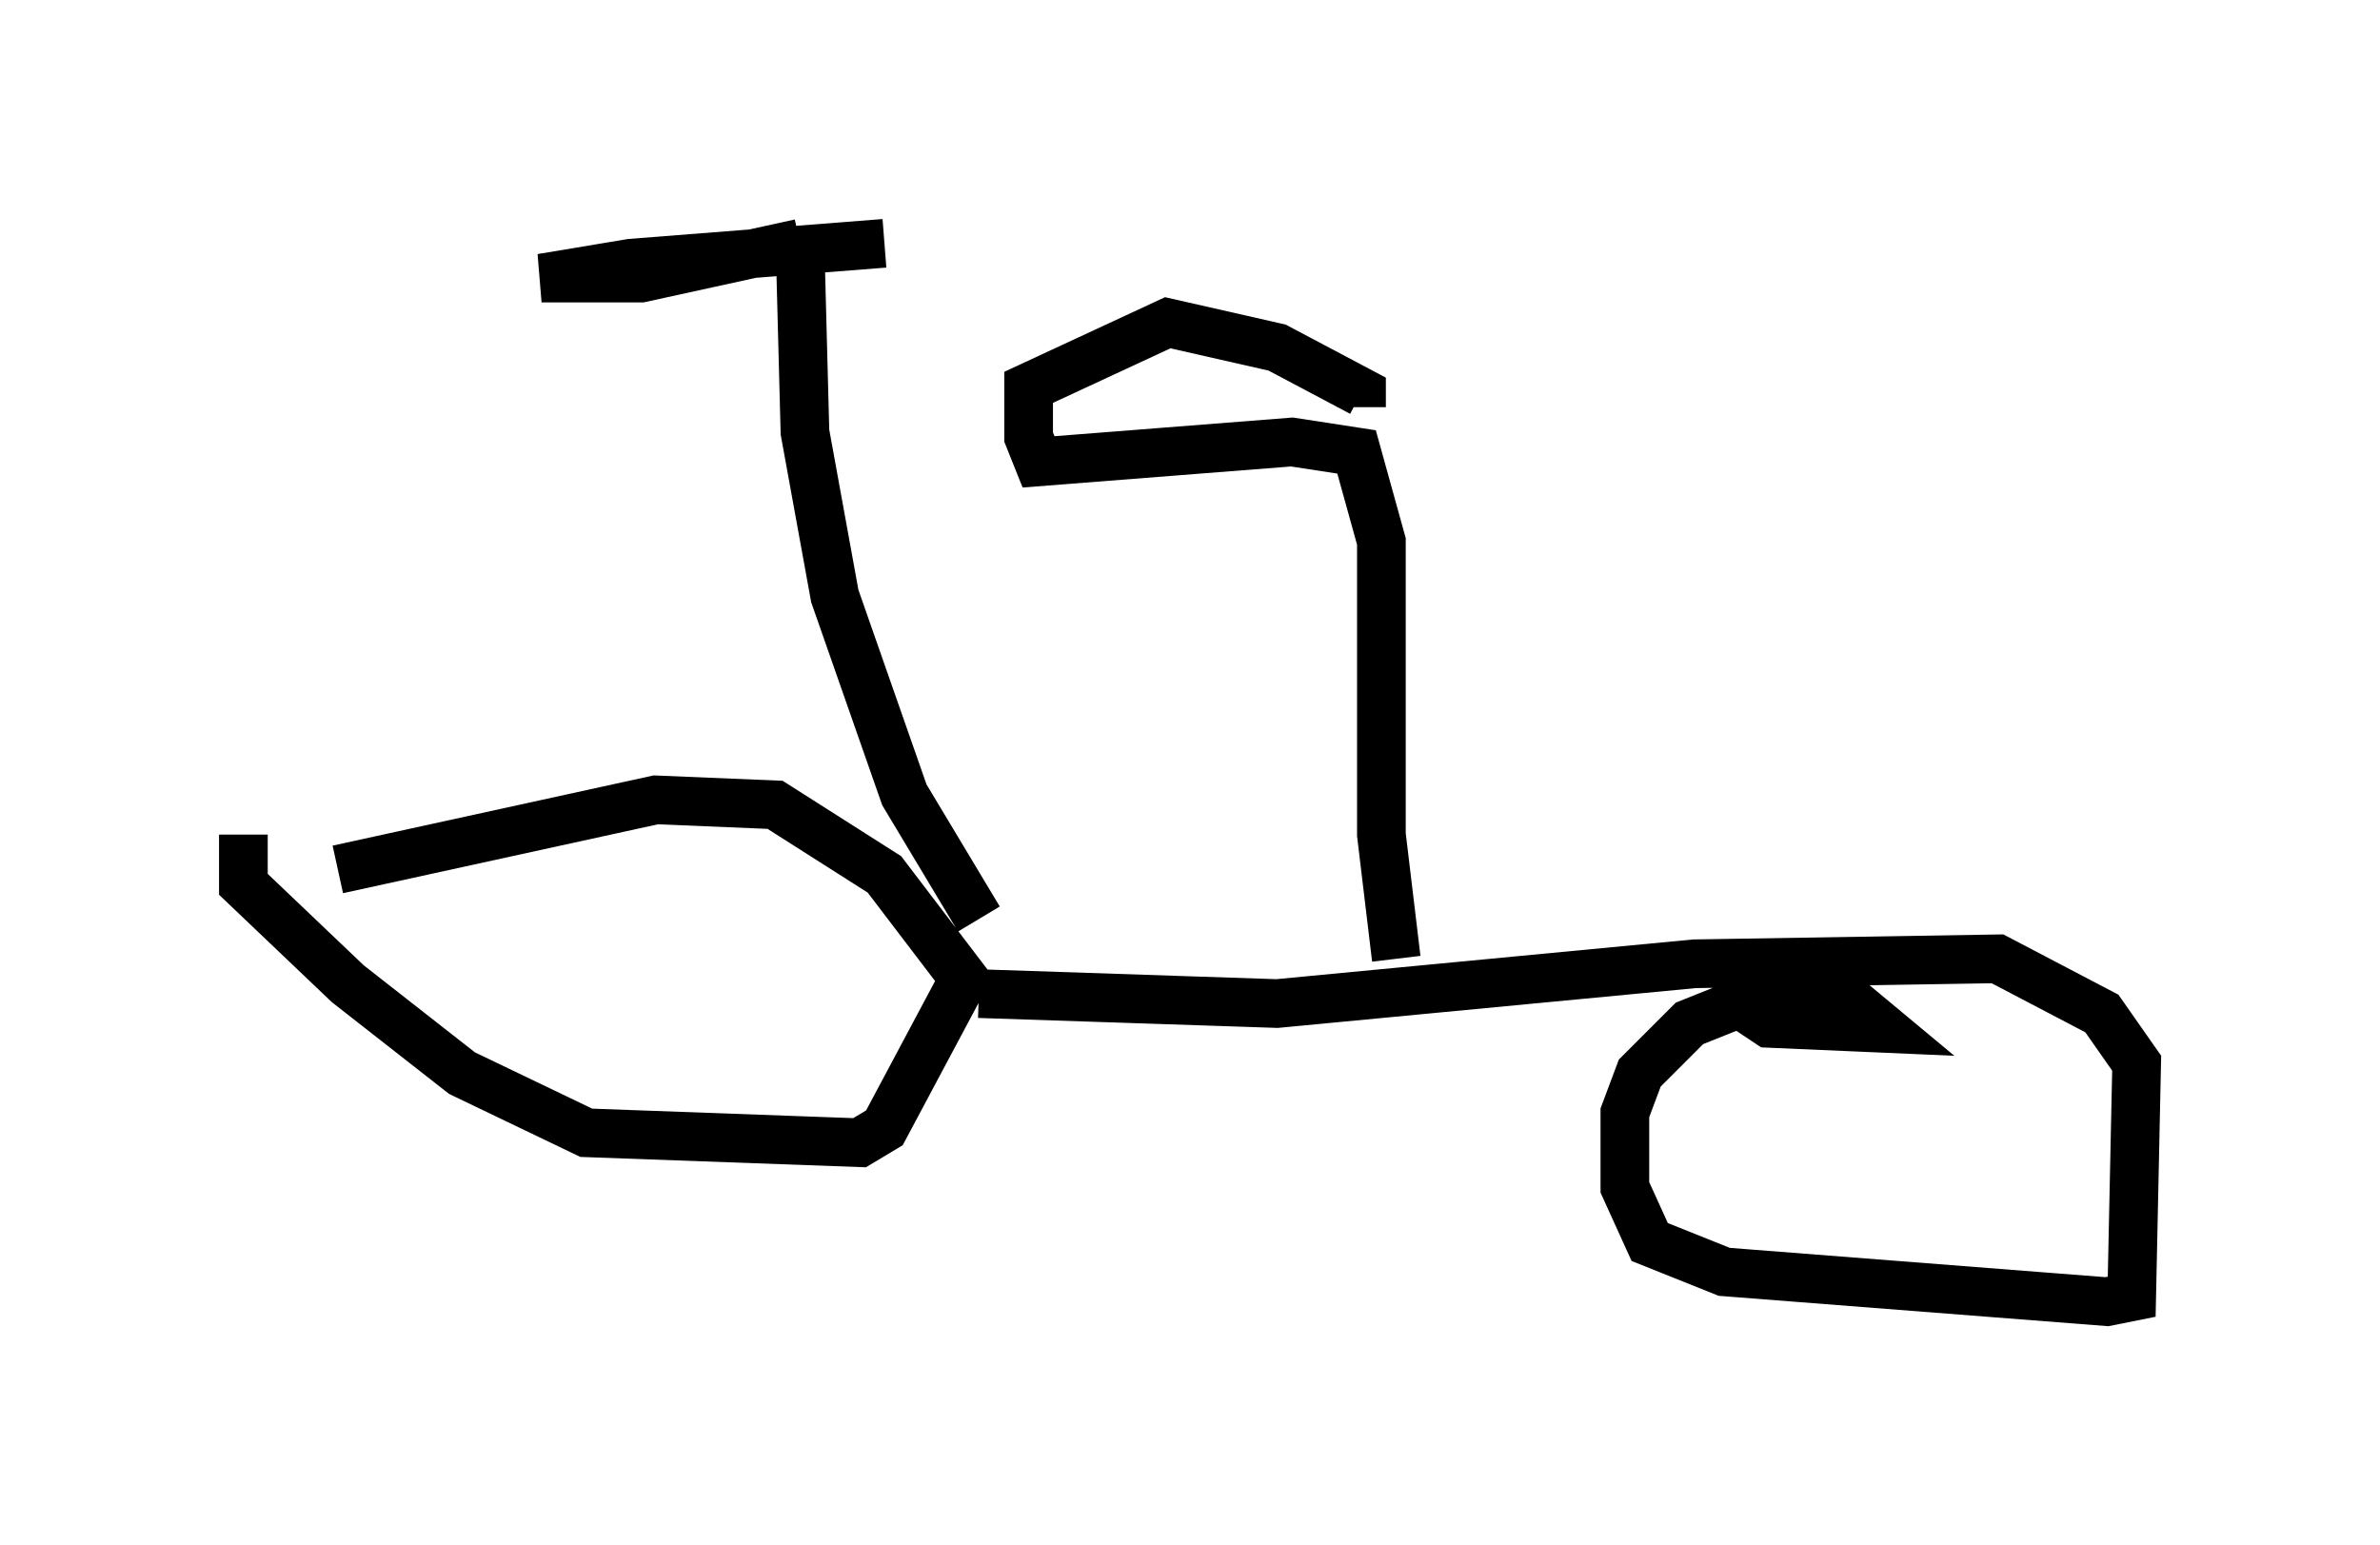 <?xml version="1.0" encoding="utf-8" ?>
<svg baseProfile="full" height="31.744" version="1.1" width="48.894" xmlns="http://www.w3.org/2000/svg" xmlns:ev="http://www.w3.org/2001/xml-events" xmlns:xlink="http://www.w3.org/1999/xlink"><defs /><rect fill="white" height="31.744" width="48.894" x="0" y="0" /><path d="M6.327, 18.577 m0.613, -0.715 l6.533, -1.429 2.45, 0.102 l2.246, 1.429 1.633, 2.144 l-1.633, 3.063 -0.51, 0.306 l-5.615, -0.204 -2.552, -1.225 l-2.348, -1.838 -2.144, -2.042 l0.0, -1.021 m15.109, 3.267 l6.125, 0.204 8.575, -0.817 l6.227, -0.102 2.144, 1.123 l0.715, 1.021 -0.102, 4.798 l-0.51, 0.102 -7.861, -0.613 l-1.531, -0.613 -0.51, -1.123 l0.0, -1.531 0.306, -0.817 l1.021, -1.021 1.021, -0.408 l0.613, 0.408 2.348, 0.102 l-0.613, -0.51 -2.45, -0.306 m-6.942, -0.613 l-0.306, -2.552 0.0, -6.023 l-0.51, -1.838 -1.327, -0.204 l-5.206, 0.408 -0.204, -0.51 l0.0, -1.021 2.858, -1.327 l2.246, 0.51 1.735, 0.919 l0.0, 0.306 m-7.861, 10.515 l-1.531, -2.552 -1.429, -4.083 l-0.613, -3.369 -0.102, -3.879 m0.0, 0.0 l-3.267, 0.715 -2.042, 0.0 l1.838, -0.306 5.206, -0.408 m-0.102, 0.0 " fill="none" stroke="black" stroke-width="1" /></svg>